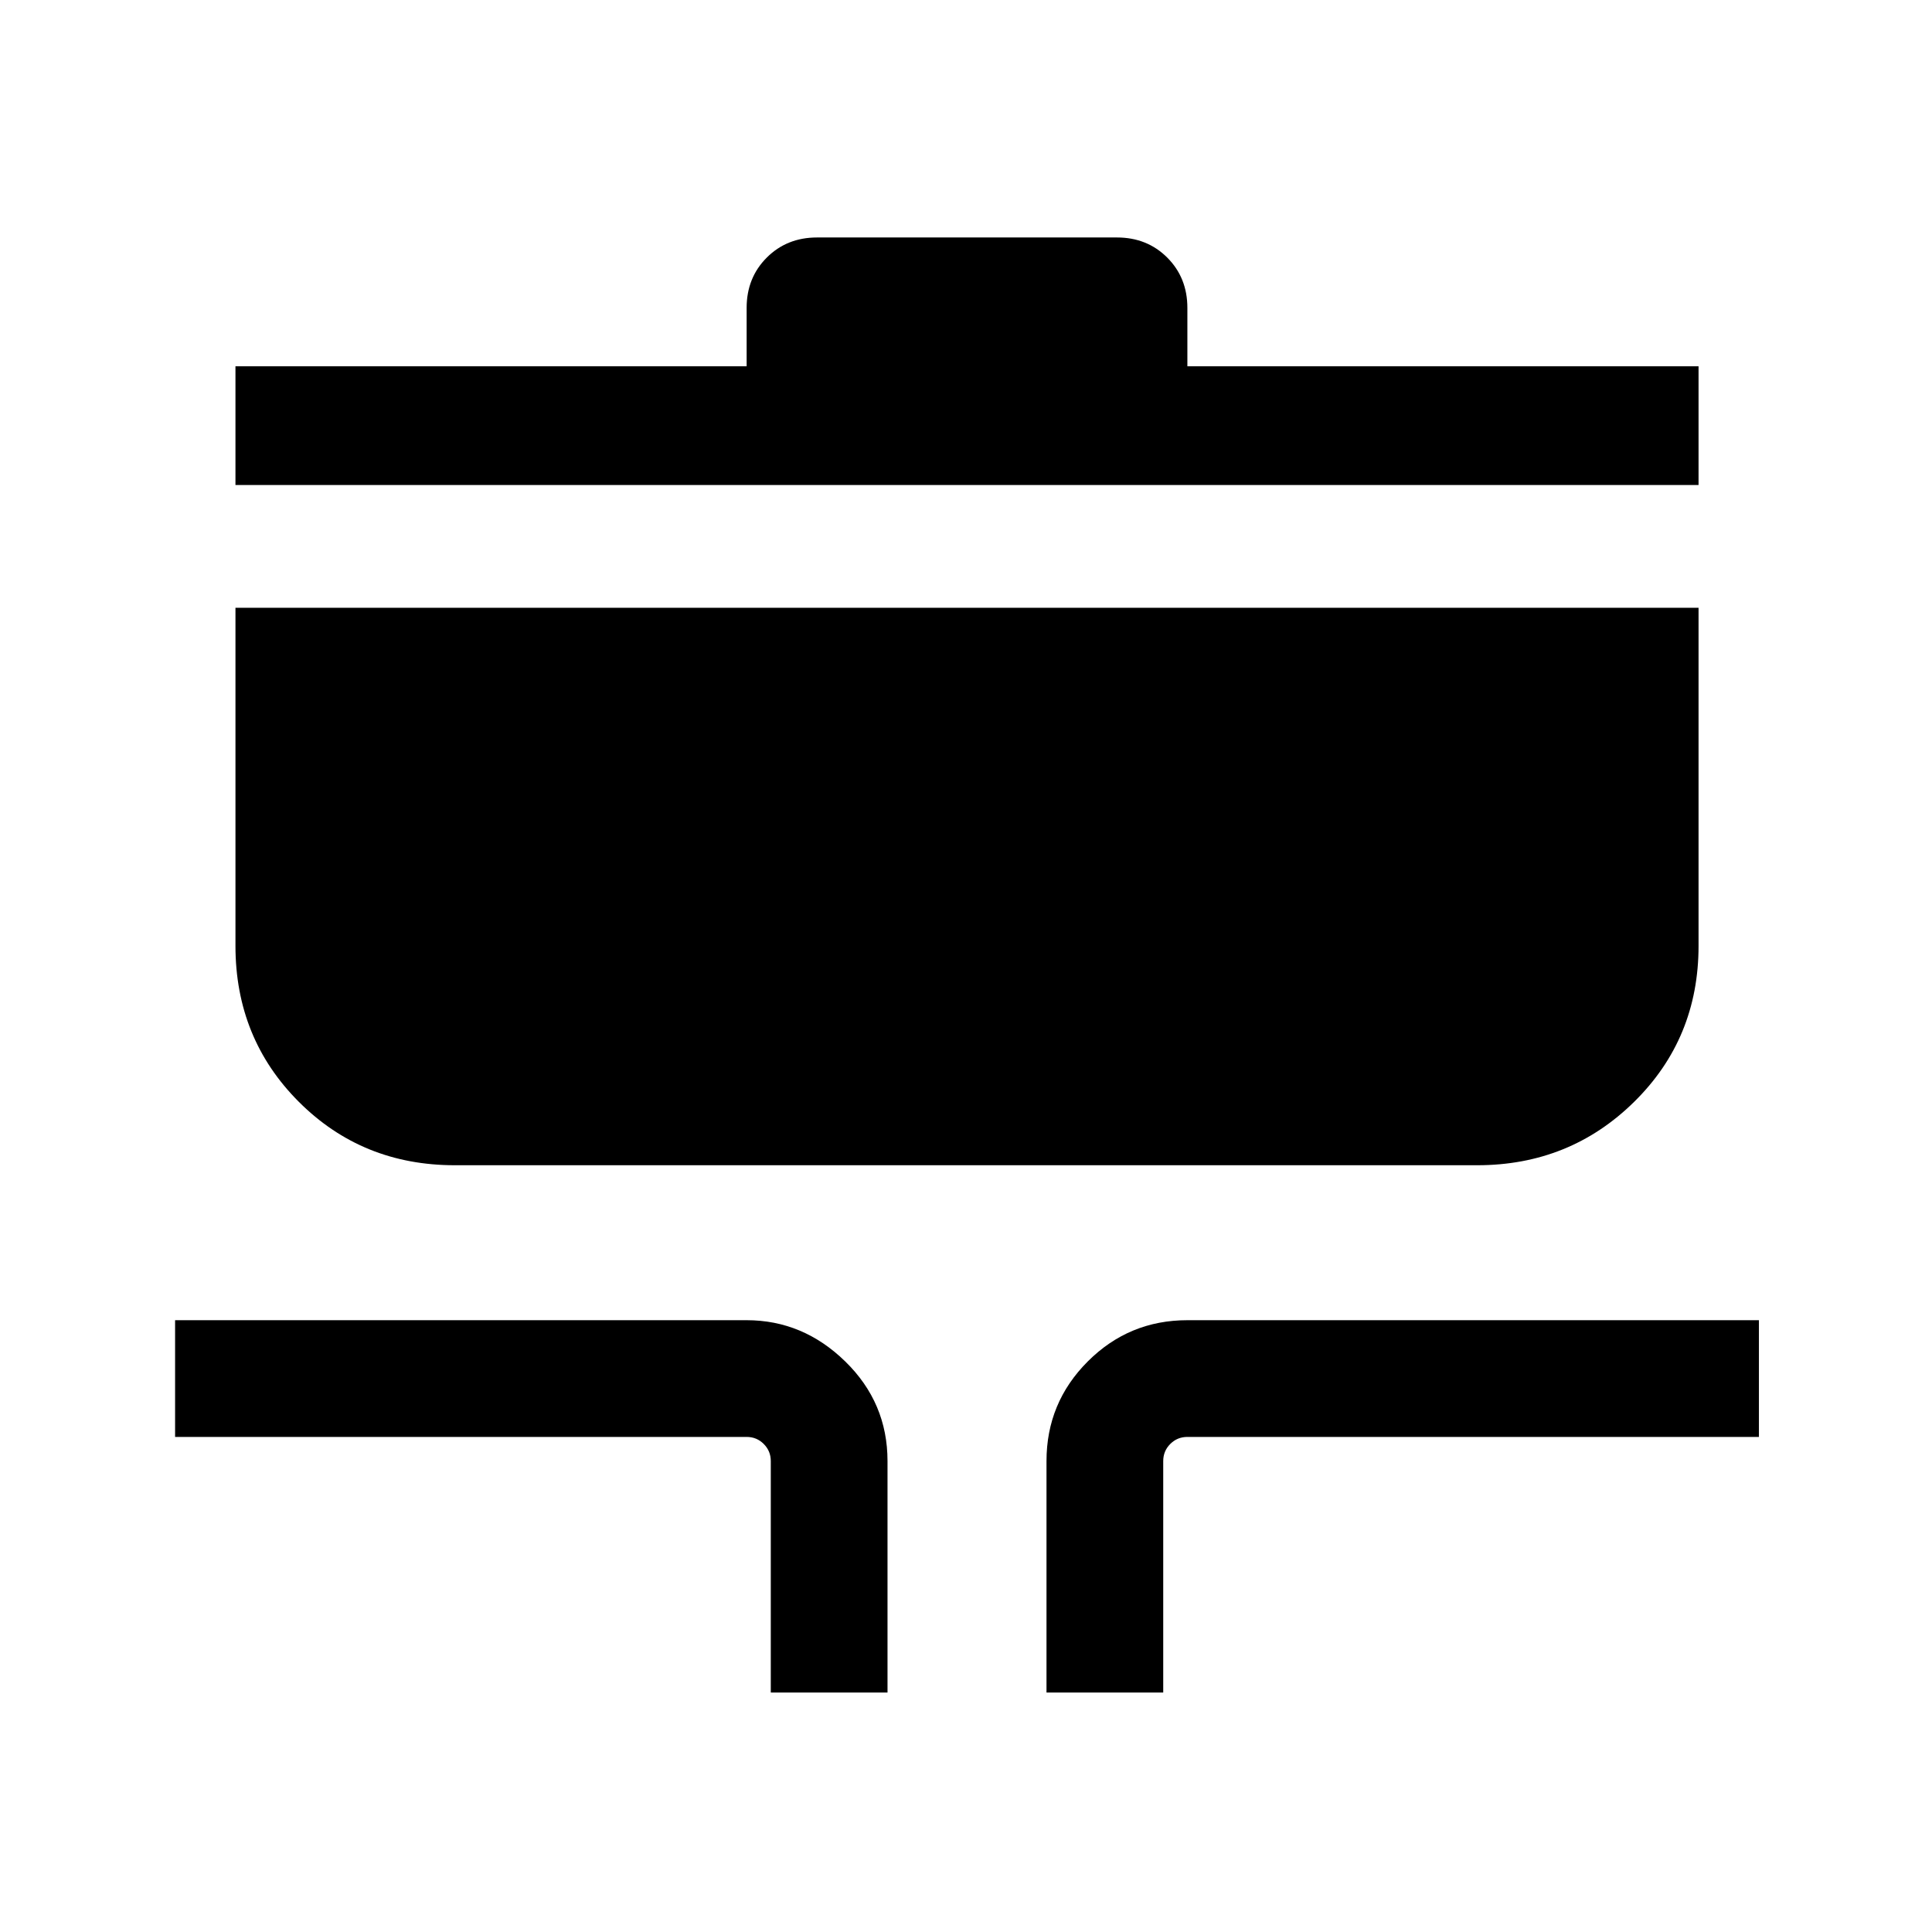 <svg xmlns="http://www.w3.org/2000/svg" height="48" width="48"><path d="M19.15 42.05V36.3q0-.25-.175-.425t-.425-.175H4.35v-2.9h14.2q1.4 0 2.45 1.025 1.05 1.025 1.05 2.475v5.75Zm6.85 0V36.3q0-1.45 1.025-2.475Q28.05 32.8 29.5 32.8h14.2v2.9H29.5q-.25 0-.425.175t-.175.425v5.75Zm-14.7-13.1q-2.3 0-3.875-1.575Q5.85 25.8 5.85 23.5v-8.4H42.2v8.4q0 2.3-1.6 3.875-1.6 1.575-3.9 1.575Zm-5.45-16.9V9.1h12.7V7.65q0-.75.5-1.25t1.25-.5h7.45q.75 0 1.25.5t.5 1.25V9.1h12.7v2.95Z"/></svg>